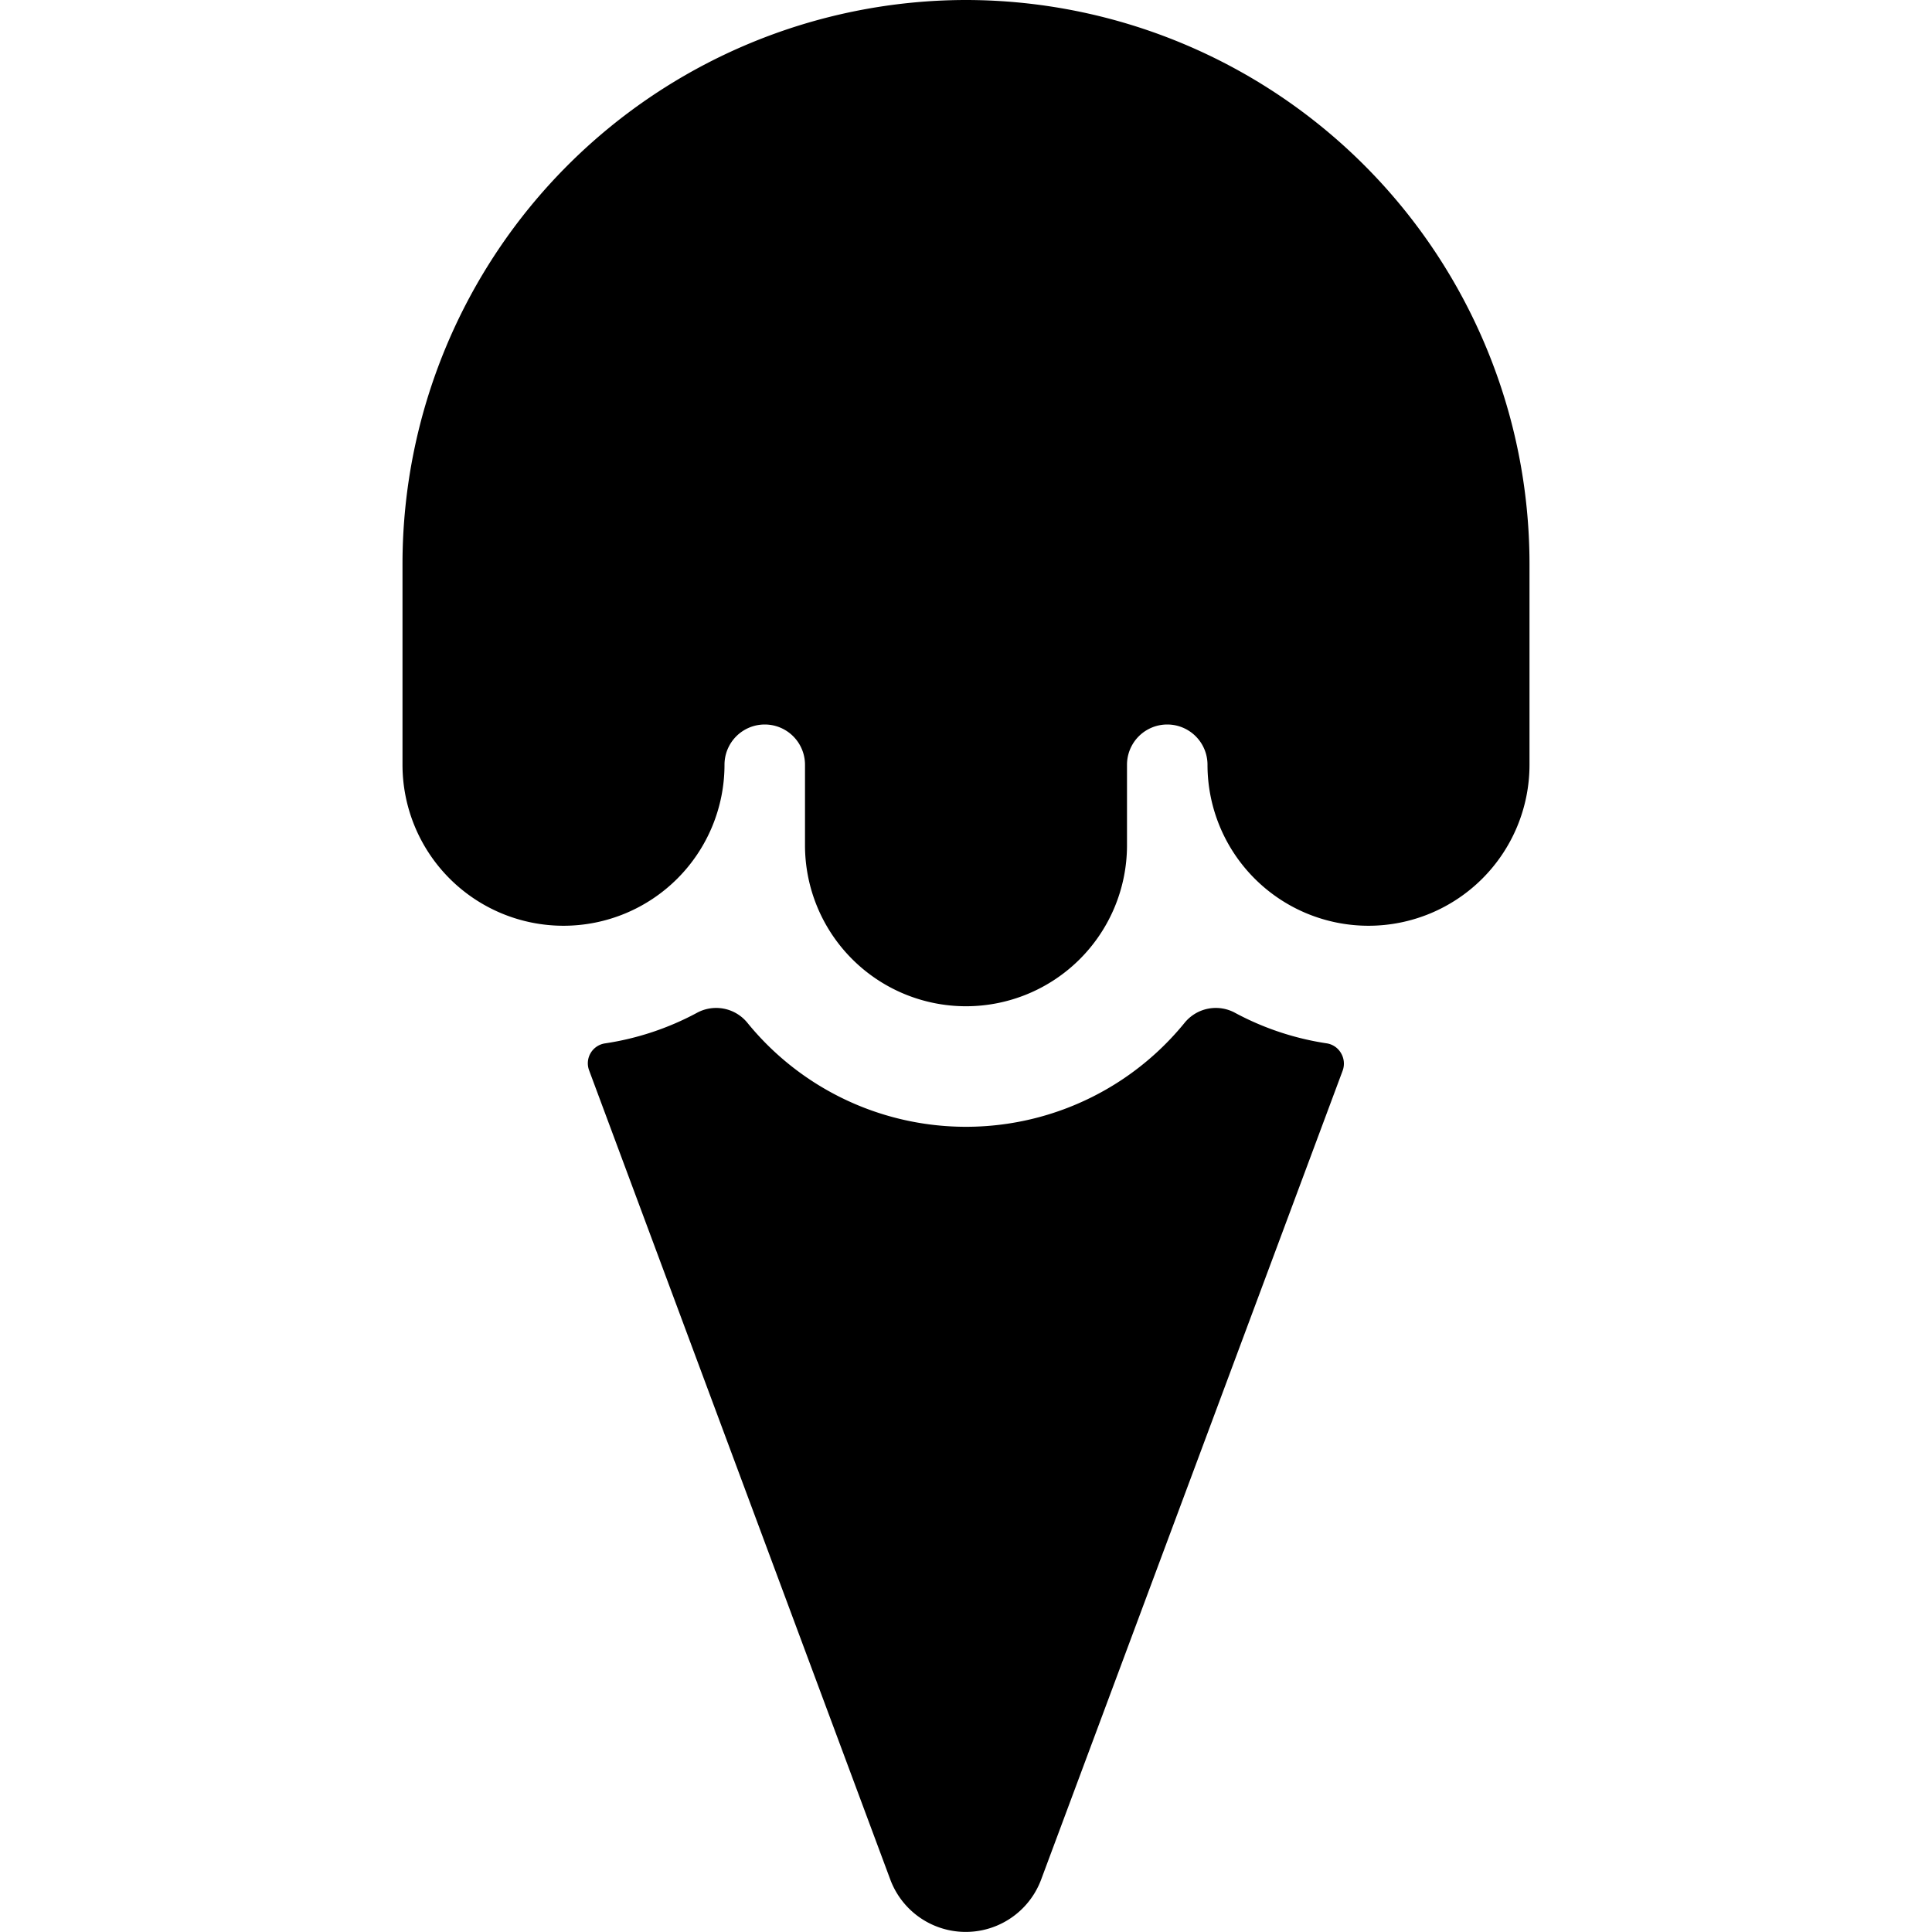 <svg id="Bold" xmlns="http://www.w3.org/2000/svg" viewBox="0 0 24 24"><title>ice-cream-cone</title><path d="M16.482,12.961a3.5,3.5,0,0,1-1.141-.38.5.5,0,0,0-.625.124,3.5,3.5,0,0,1-5.432,0,.5.5,0,0,0-.625-.124,3.5,3.5,0,0,1-1.141.38.25.25,0,0,0-.2.335l3.741,10.051a1,1,0,0,0,1.875,0L16.679,13.3a.254.254,0,0,0-.019-.215A.249.249,0,0,0,16.482,12.961Z"/><path d="M12,0A7.008,7.008,0,0,0,5,7V9.5a2,2,0,0,0,4,0,.5.5,0,0,1,1,0v1a2,2,0,0,0,4,0v-1a.5.5,0,0,1,1,0,2,2,0,0,0,4,0V7A7.008,7.008,0,0,0,12,0Z"/></svg>